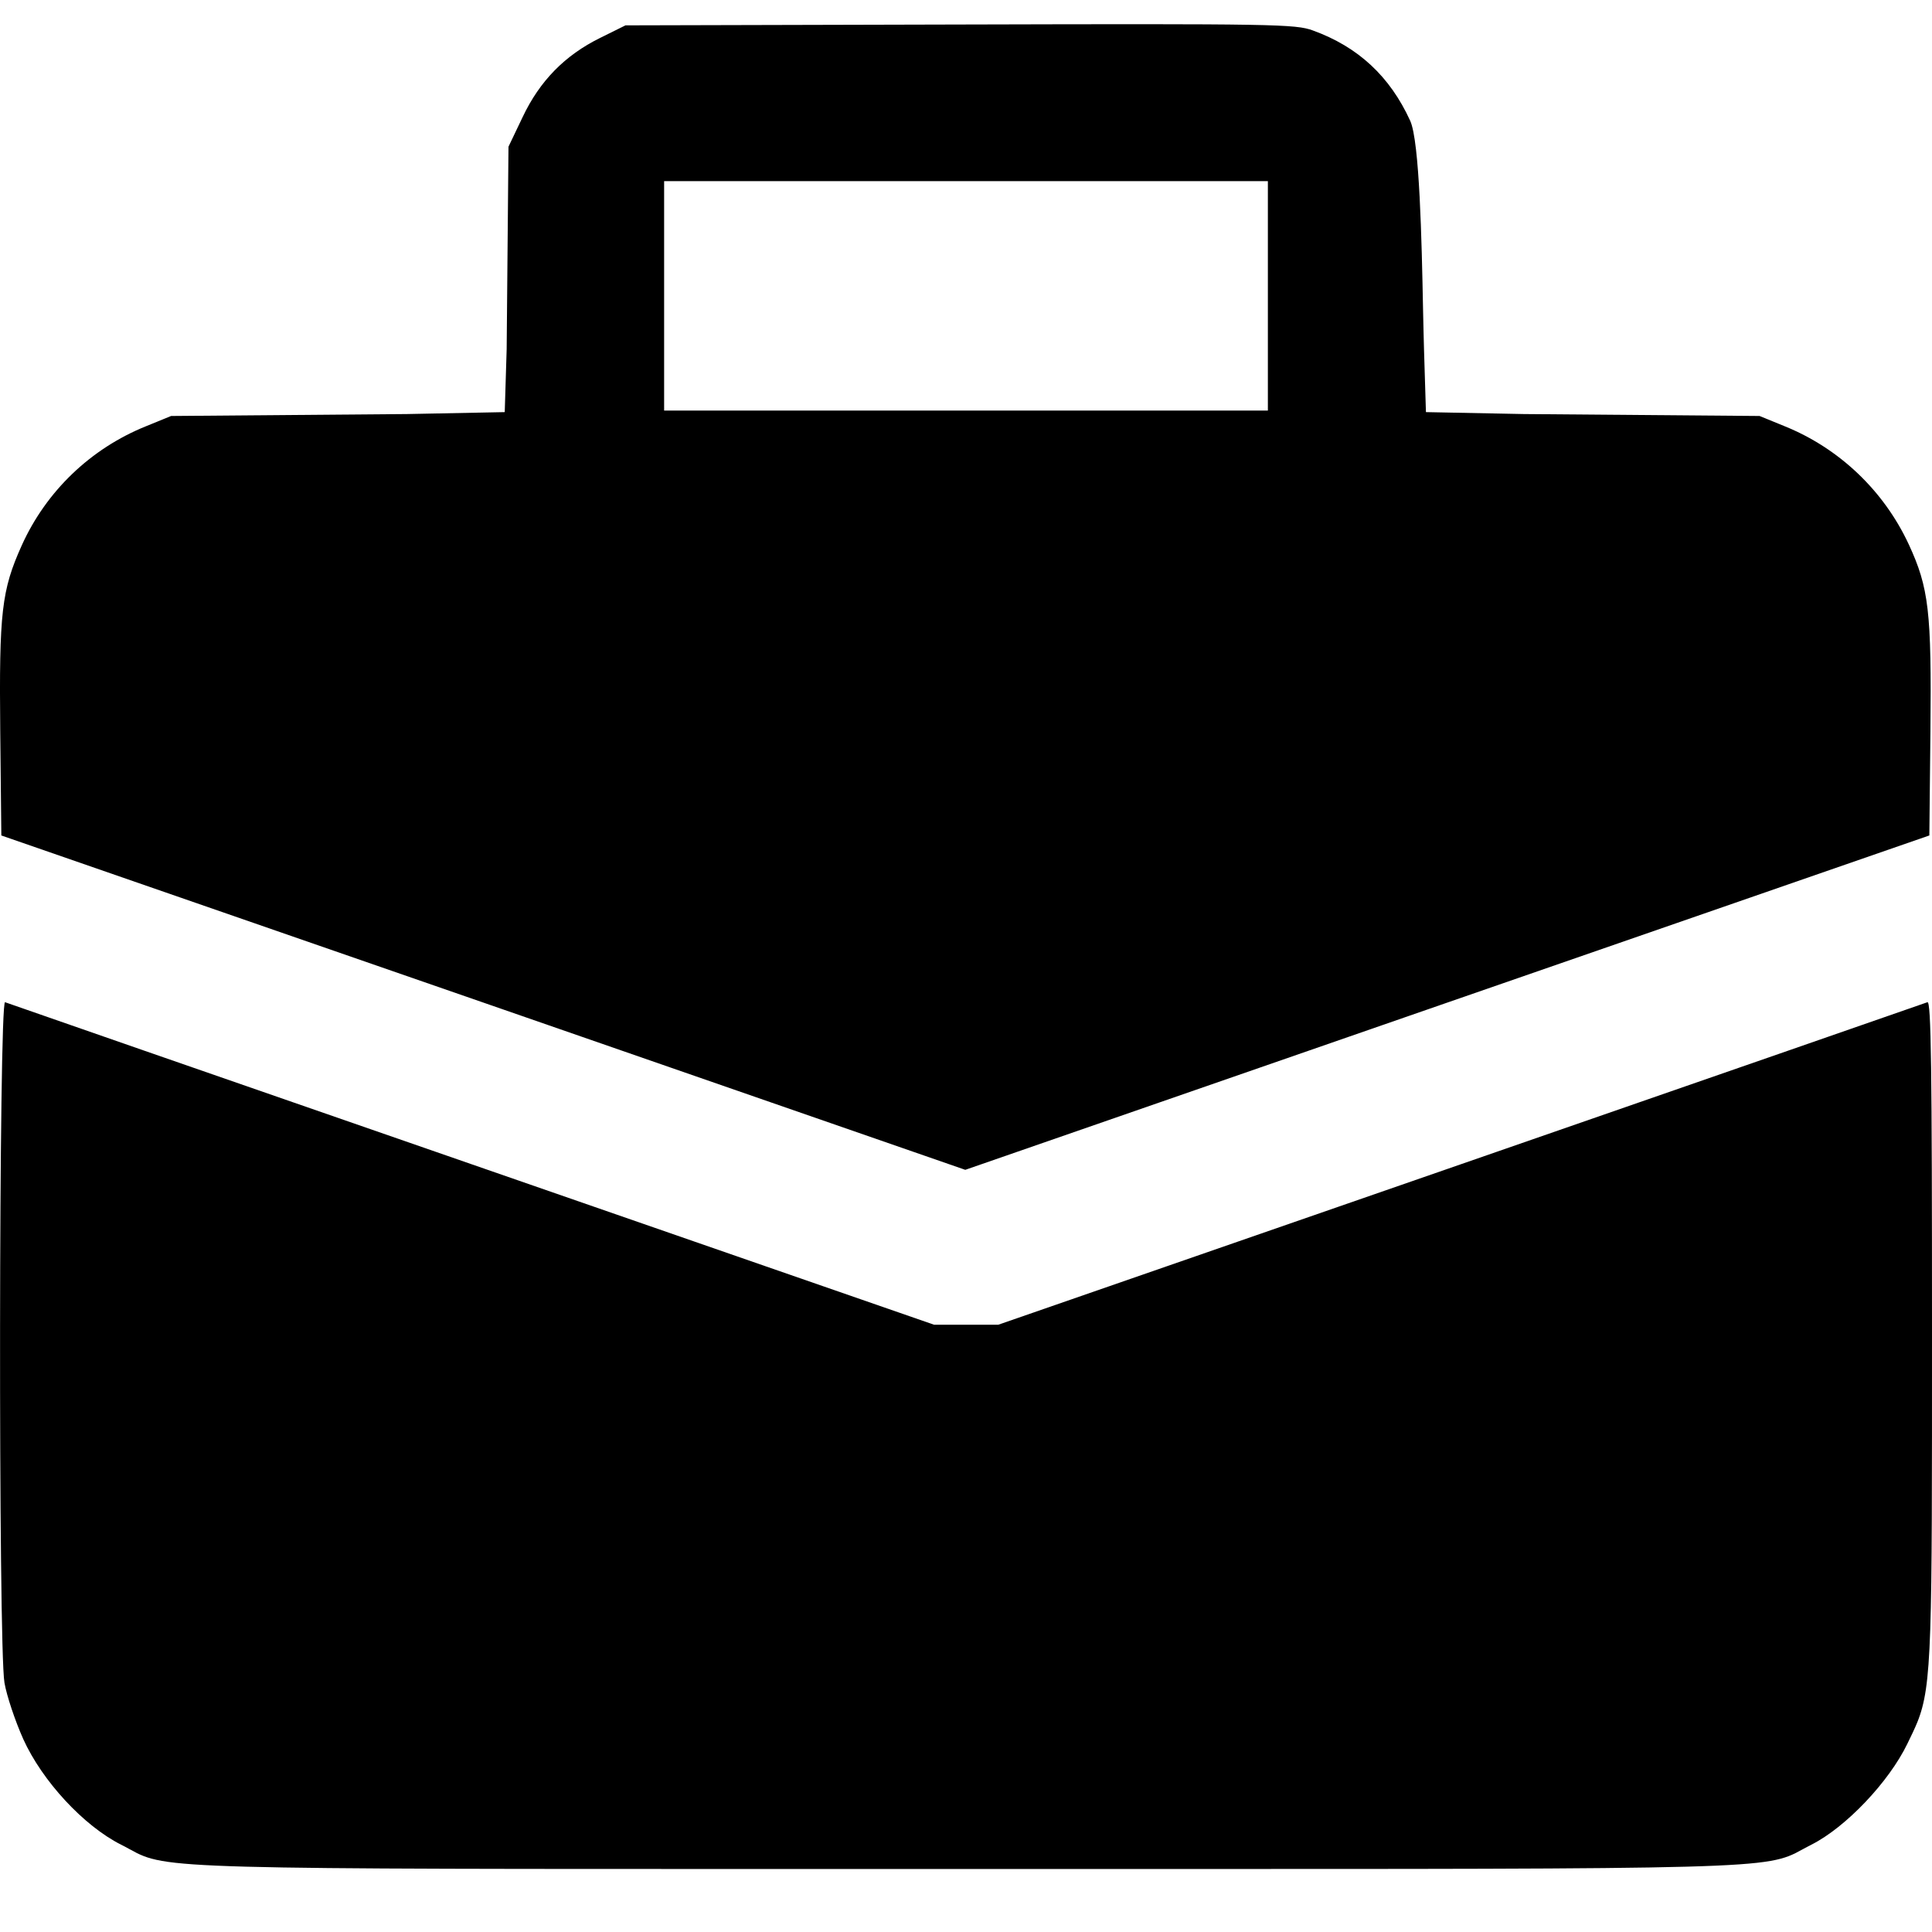 <svg width="100%" height="100%" viewBox="0 0 16 16" fill="none" xmlns="http://www.w3.org/2000/svg">
<g clip-path="url(#clip0_567_2867)">
<path fill-rule="evenodd" clip-rule="evenodd" d="M11.679 1.001C11.511 0.633 11.248 0.388 10.872 0.252C10.729 0.2 10.569 0.196 7.948 0.203L5.18 0.21L4.97 0.314C4.678 0.458 4.47 0.67 4.328 0.97L4.211 1.215L4.196 2.891L4.18 3.413L3.37 3.429L1.417 3.445L1.209 3.53C0.75 3.715 0.382 4.069 0.18 4.517C0.013 4.888 -0.008 5.071 0.002 6.06L0.011 6.919L4.003 8.303L7.994 9.688L11.986 8.303L15.978 6.919L15.987 6.06C15.997 5.063 15.974 4.868 15.807 4.507C15.6 4.063 15.232 3.713 14.78 3.53L14.572 3.445L12.619 3.429L11.809 3.413L11.793 2.892C11.79 2.801 11.788 2.686 11.785 2.559C11.774 1.991 11.756 1.172 11.679 1.001ZM5.5 1.5H10.5V3.4H5.5V1.5ZM15.878 14.264C16.002 13.956 16 13.598 16 11.028C16 8.847 15.993 8.288 15.962 8.3C15.94 8.308 14.2 8.913 12.095 9.643L8.267 10.971H8.002H7.736L3.909 9.643C1.803 8.913 0.063 8.308 0.042 8.3C-0.01 8.28 -0.015 13.64 0.037 13.936C0.055 14.042 0.125 14.251 0.192 14.401C0.349 14.749 0.693 15.121 1.003 15.277C1.055 15.303 1.093 15.326 1.133 15.346C1.421 15.489 1.786 15.478 8.002 15.478C14.218 15.478 14.583 15.489 14.871 15.346C14.911 15.326 14.949 15.303 15.001 15.277C15.286 15.133 15.642 14.759 15.796 14.441C15.828 14.375 15.855 14.32 15.878 14.264Z" fill="currentColor"/>
</g>
<defs>
<clipPath id="clip0_567_2867">
<rect width="100%" height="100%" fill="currentColor"/>
</clipPath>
</defs>
</svg>
